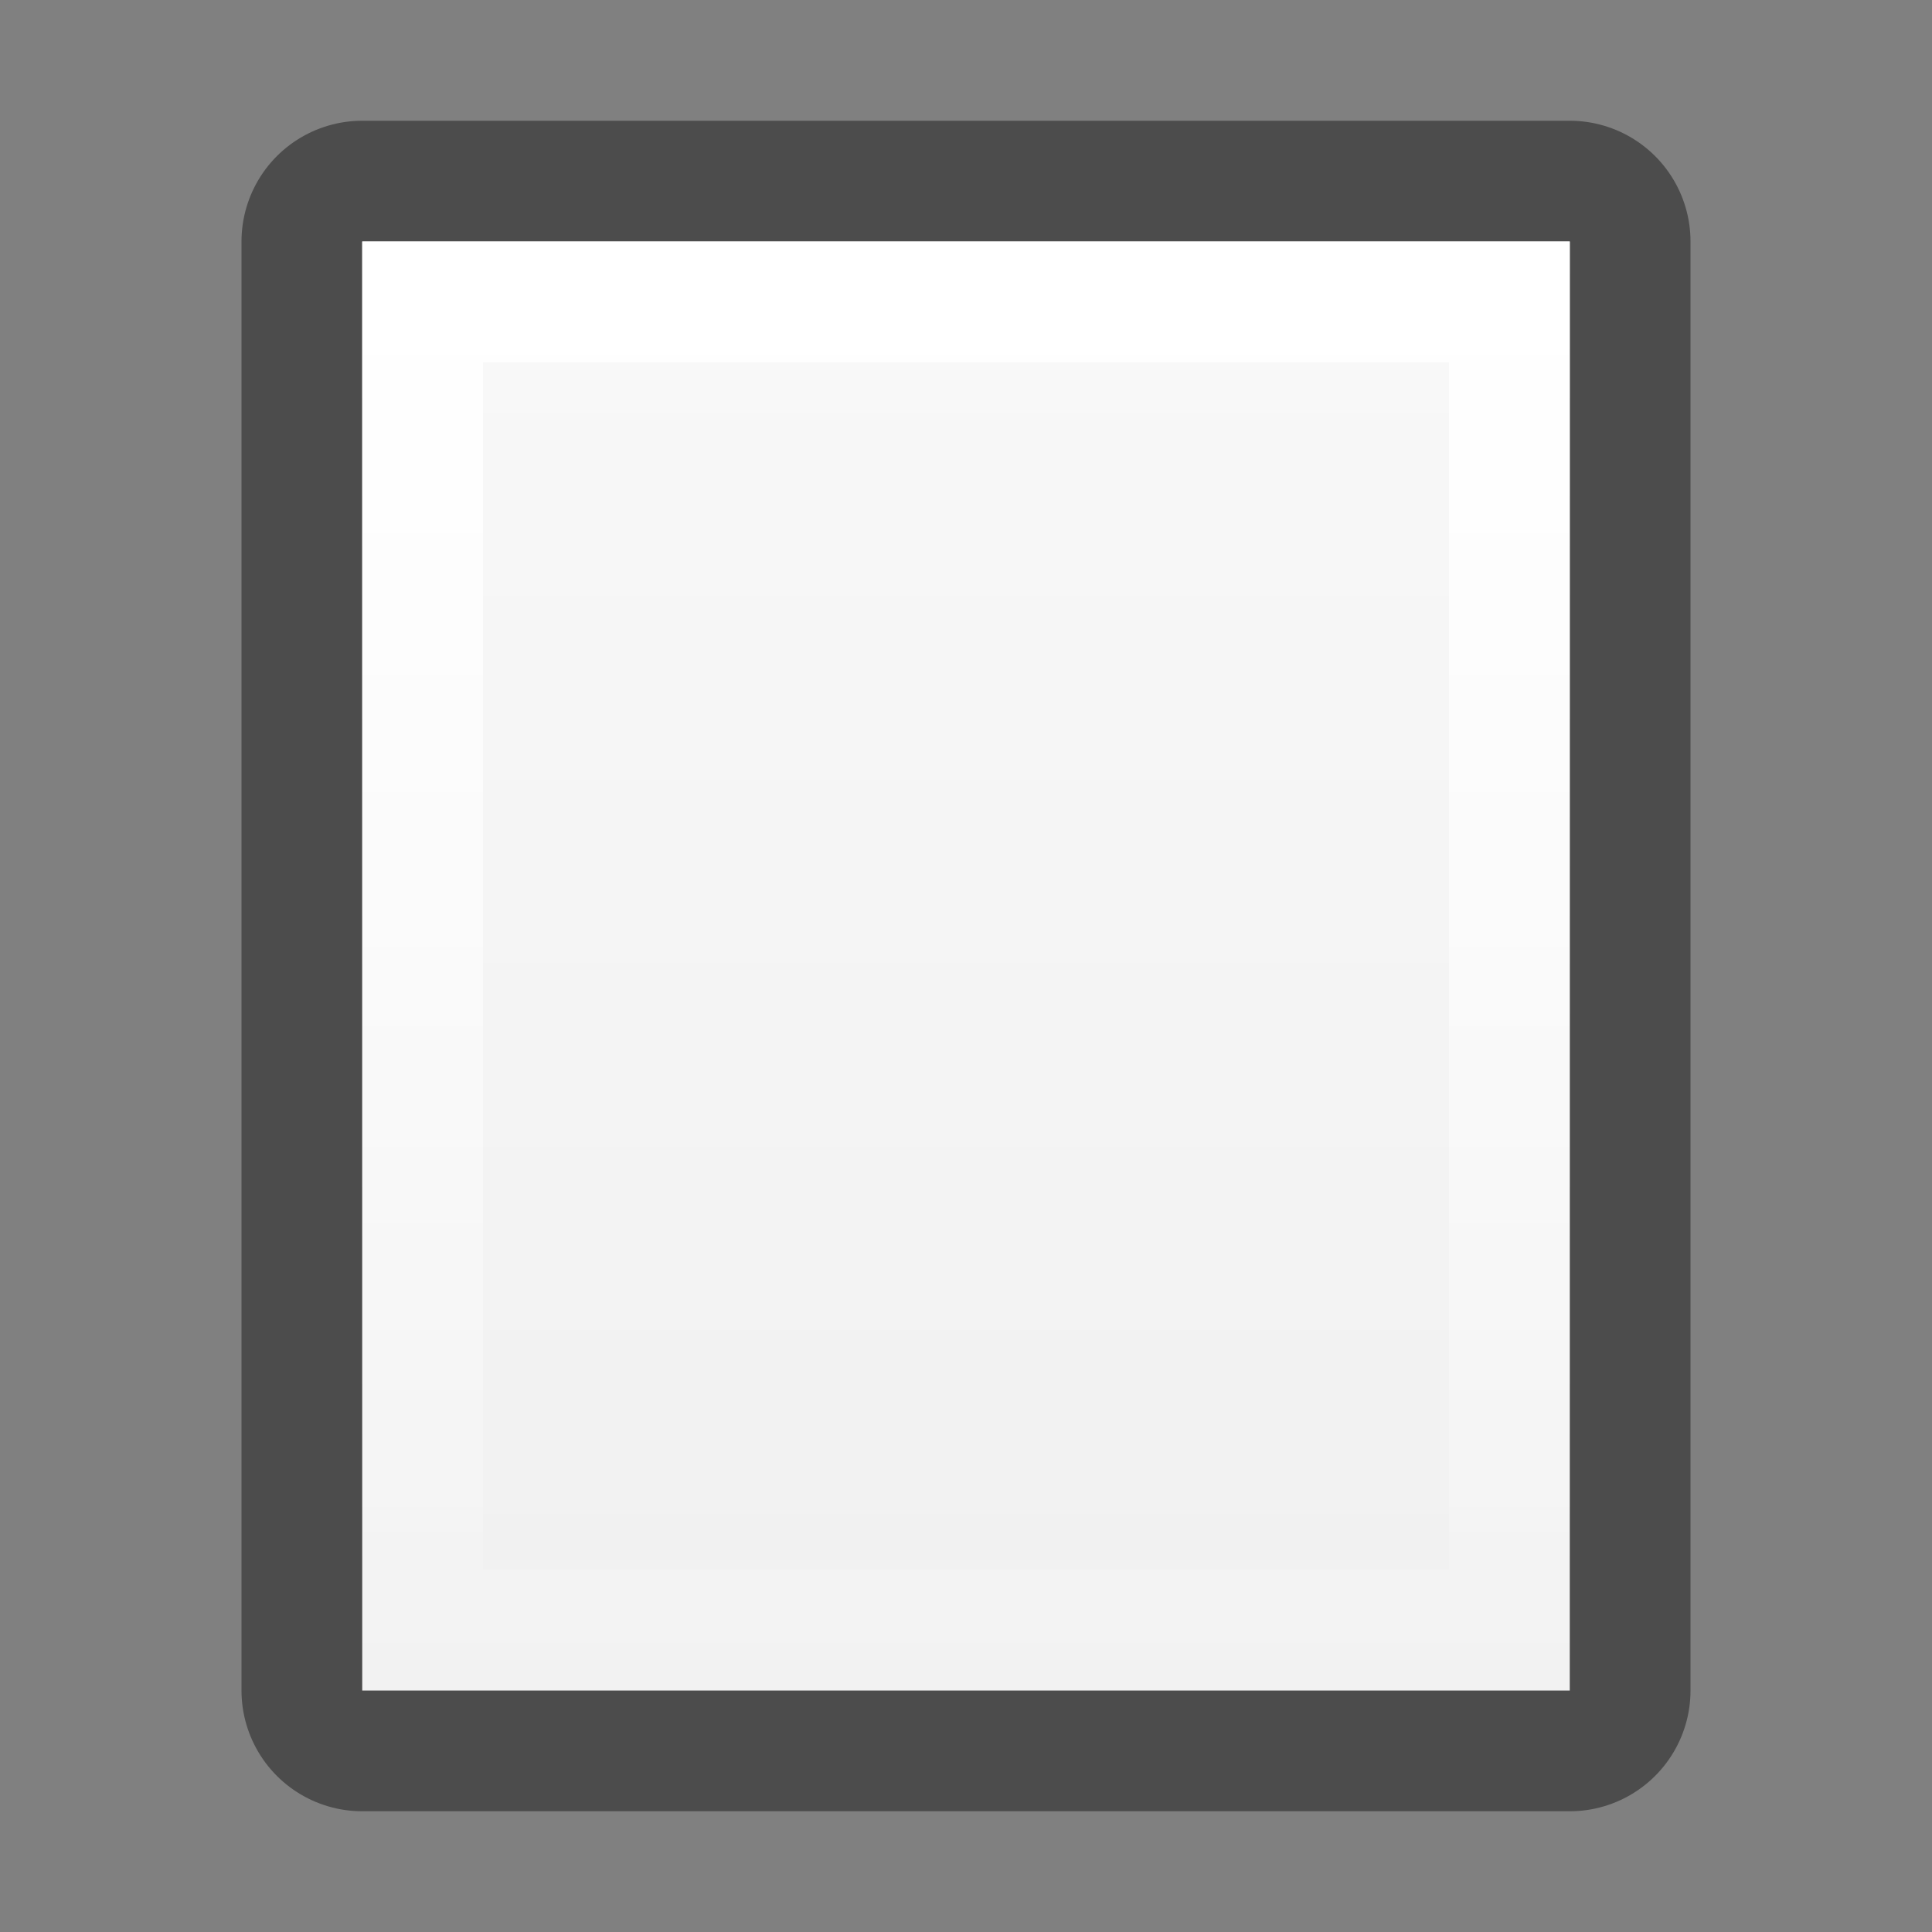 <?xml version="1.0" encoding="UTF-8" standalone="no"?>
<svg xmlns="http://www.w3.org/2000/svg" xmlns:xlink="http://www.w3.org/1999/xlink" xmlns:sodipodi="http://sodipodi.sourceforge.net/DTD/sodipodi-0.dtd" xmlns:inkscape="http://www.inkscape.org/namespaces/inkscape" width="16" height="16" version="1.1">
 <rect width="100%" height="100%" fill="#808080" stroke="none"/>
 <defs id="defs5402">
  <linearGradient inkscape:collect="always" id="linearGradient3818">
   <stop id="stop3820"/>
   <stop offset="1" id="stop3822" stop-opacity="0.515"/>
  </linearGradient>
  <linearGradient id="linearGradient3904">
   <stop id="stop3906" stop-color="#104b88"/>
   <stop id="stop3908" offset="1" stop-color="#0e7398"/>
  </linearGradient>
  <linearGradient inkscape:collect="always" id="linearGradient3804">
   <stop id="stop3806" stop-color="#ffffff"/>
   <stop offset="1" id="stop3808" stop-color="#ffffff" stop-opacity="0"/>
  </linearGradient>
  <linearGradient inkscape:collect="always" xlink:href="#linearGradient3804" id="linearGradient6750" x1="443.5" y1="-178.5" x2="444" y2="-175.5" gradientUnits="userSpaceOnUse" gradientTransform="translate(-433,180)"/>
  <linearGradient inkscape:collect="always" xlink:href="#linearGradient3804" id="linearGradient6736" x1="435" x2="438" gradientUnits="userSpaceOnUse"/>
  <linearGradient inkscape:collect="always" xlink:href="#linearGradient5621" id="linearGradient5956" y1="63.937" x2="0" y2="47.937" gradientUnits="userSpaceOnUse" gradientTransform="translate(-1400.938,-47.937)"/>
  <linearGradient id="linearGradient5621">
   <stop id="stop5623" stop-color="#0b0b0b"/>
   <stop offset="1" id="stop5625" stop-color="#585858"/>
  </linearGradient>
  <linearGradient id="linearGradient8589">
   <stop id="stop8591" stop-color="#fefefe"/>
   <stop id="stop8593" offset="1" stop-color="#cbcbcb"/>
  </linearGradient>
  <radialGradient cx="102" cy="112.3" r="139.56" id="XMLID_8_" gradientUnits="userSpaceOnUse">
   <stop id="stop41" stop-color="#b7b8b9"/>
   <stop id="stop47" offset="0.189" stop-color="#ececec"/>
   <stop id="stop49" offset="0.257" stop-color="#fafafa" stop-opacity="0"/>
   <stop id="stop51" offset="0.301" stop-color="#ffffff" stop-opacity="0"/>
   <stop id="stop53" offset="0.531" stop-color="#fafafa" stop-opacity="0"/>
   <stop id="stop55" offset="0.845" stop-color="#ebecec" stop-opacity="0"/>
   <stop id="stop57" offset="1" stop-color="#e1e2e3" stop-opacity="0"/>
  </radialGradient>
  <linearGradient inkscape:collect="always" xlink:href="#linearGradient3804" id="linearGradient6701" y1="-180" x2="0" y2="-164" gradientUnits="userSpaceOnUse"/>
  <clipPath id="clipPath6691">
   <path id="path6693" d="m 914,-179 8,-1e-5 4,3 0,11 -12,0 z"/>
  </clipPath>
  <linearGradient id="outerBackgroundGradient-4">
   <stop id="stop3864-8-6-6" stop-color="#f0f0f0"/>
   <stop offset="1" id="stop3866-9-1-7" stop-color="#f9f9f9"/>
  </linearGradient>
  <linearGradient inkscape:collect="always" xlink:href="#outerBackgroundGradient-4" id="linearGradient3825" gradientUnits="userSpaceOnUse" gradientTransform="matrix(0.056,0,0,0.057,-2,-2.143)" y1="280" x2="0" y2="40"/>
  <linearGradient inkscape:collect="always" xlink:href="#linearGradient3804" id="linearGradient3827" gradientUnits="userSpaceOnUse" y1="1" x2="0" y2="14"/>
  <linearGradient inkscape:collect="always" xlink:href="#linearGradient3818" id="linearGradient3824" y1="0" x2="0" y2="16" gradientUnits="userSpaceOnUse"/>
  <linearGradient inkscape:collect="always" xlink:href="#linearGradient3818" id="linearGradient3866" gradientUnits="userSpaceOnUse" y1="0" x2="0" y2="16" gradientTransform="matrix(1,0,0,-1,0,16.01)"/>
  <linearGradient inkscape:collect="always" xlink:href="#linearGradient3818" id="linearGradient3881" gradientUnits="userSpaceOnUse" y1="0" x2="0" y2="16" gradientTransform="translate(0,1)"/>
 </defs>
 <g id="layer1" inkscape:label="Background" inkscape:groupmode="layer">
  <g id="g3812" transform="translate(2,1)">
   <path d="M 1,1 11,1 c 0,4 0,8 0,12 L 1,13 z" id="path3029" inkscape:connector-curvature="0" sodipodi:nodetypes="ccccc" opacity="0.41" fill="none" stroke="#000000" stroke-linejoin="round" color="#bebebe" stroke-width="2"/>
   <path sodipodi:nodetypes="ccccc" inkscape:connector-curvature="0" id="rect3373-6" d="M 1,1 11,1 c 0,4 0,8 0,12 L 1,13 z" fill="url(#linearGradient3825)" color="#bebebe" stroke-width="0"/>
   <path id="path3799" d="M 1,1 1,13 11,13 11,1 1,1 z m 1,1 8,0 0,10 -8,0 0,-10 z" inkscape:connector-curvature="0" fill="url(#linearGradient3827)" color="#bebebe" stroke-width="0"/>
  </g>
 </g>
</svg>
